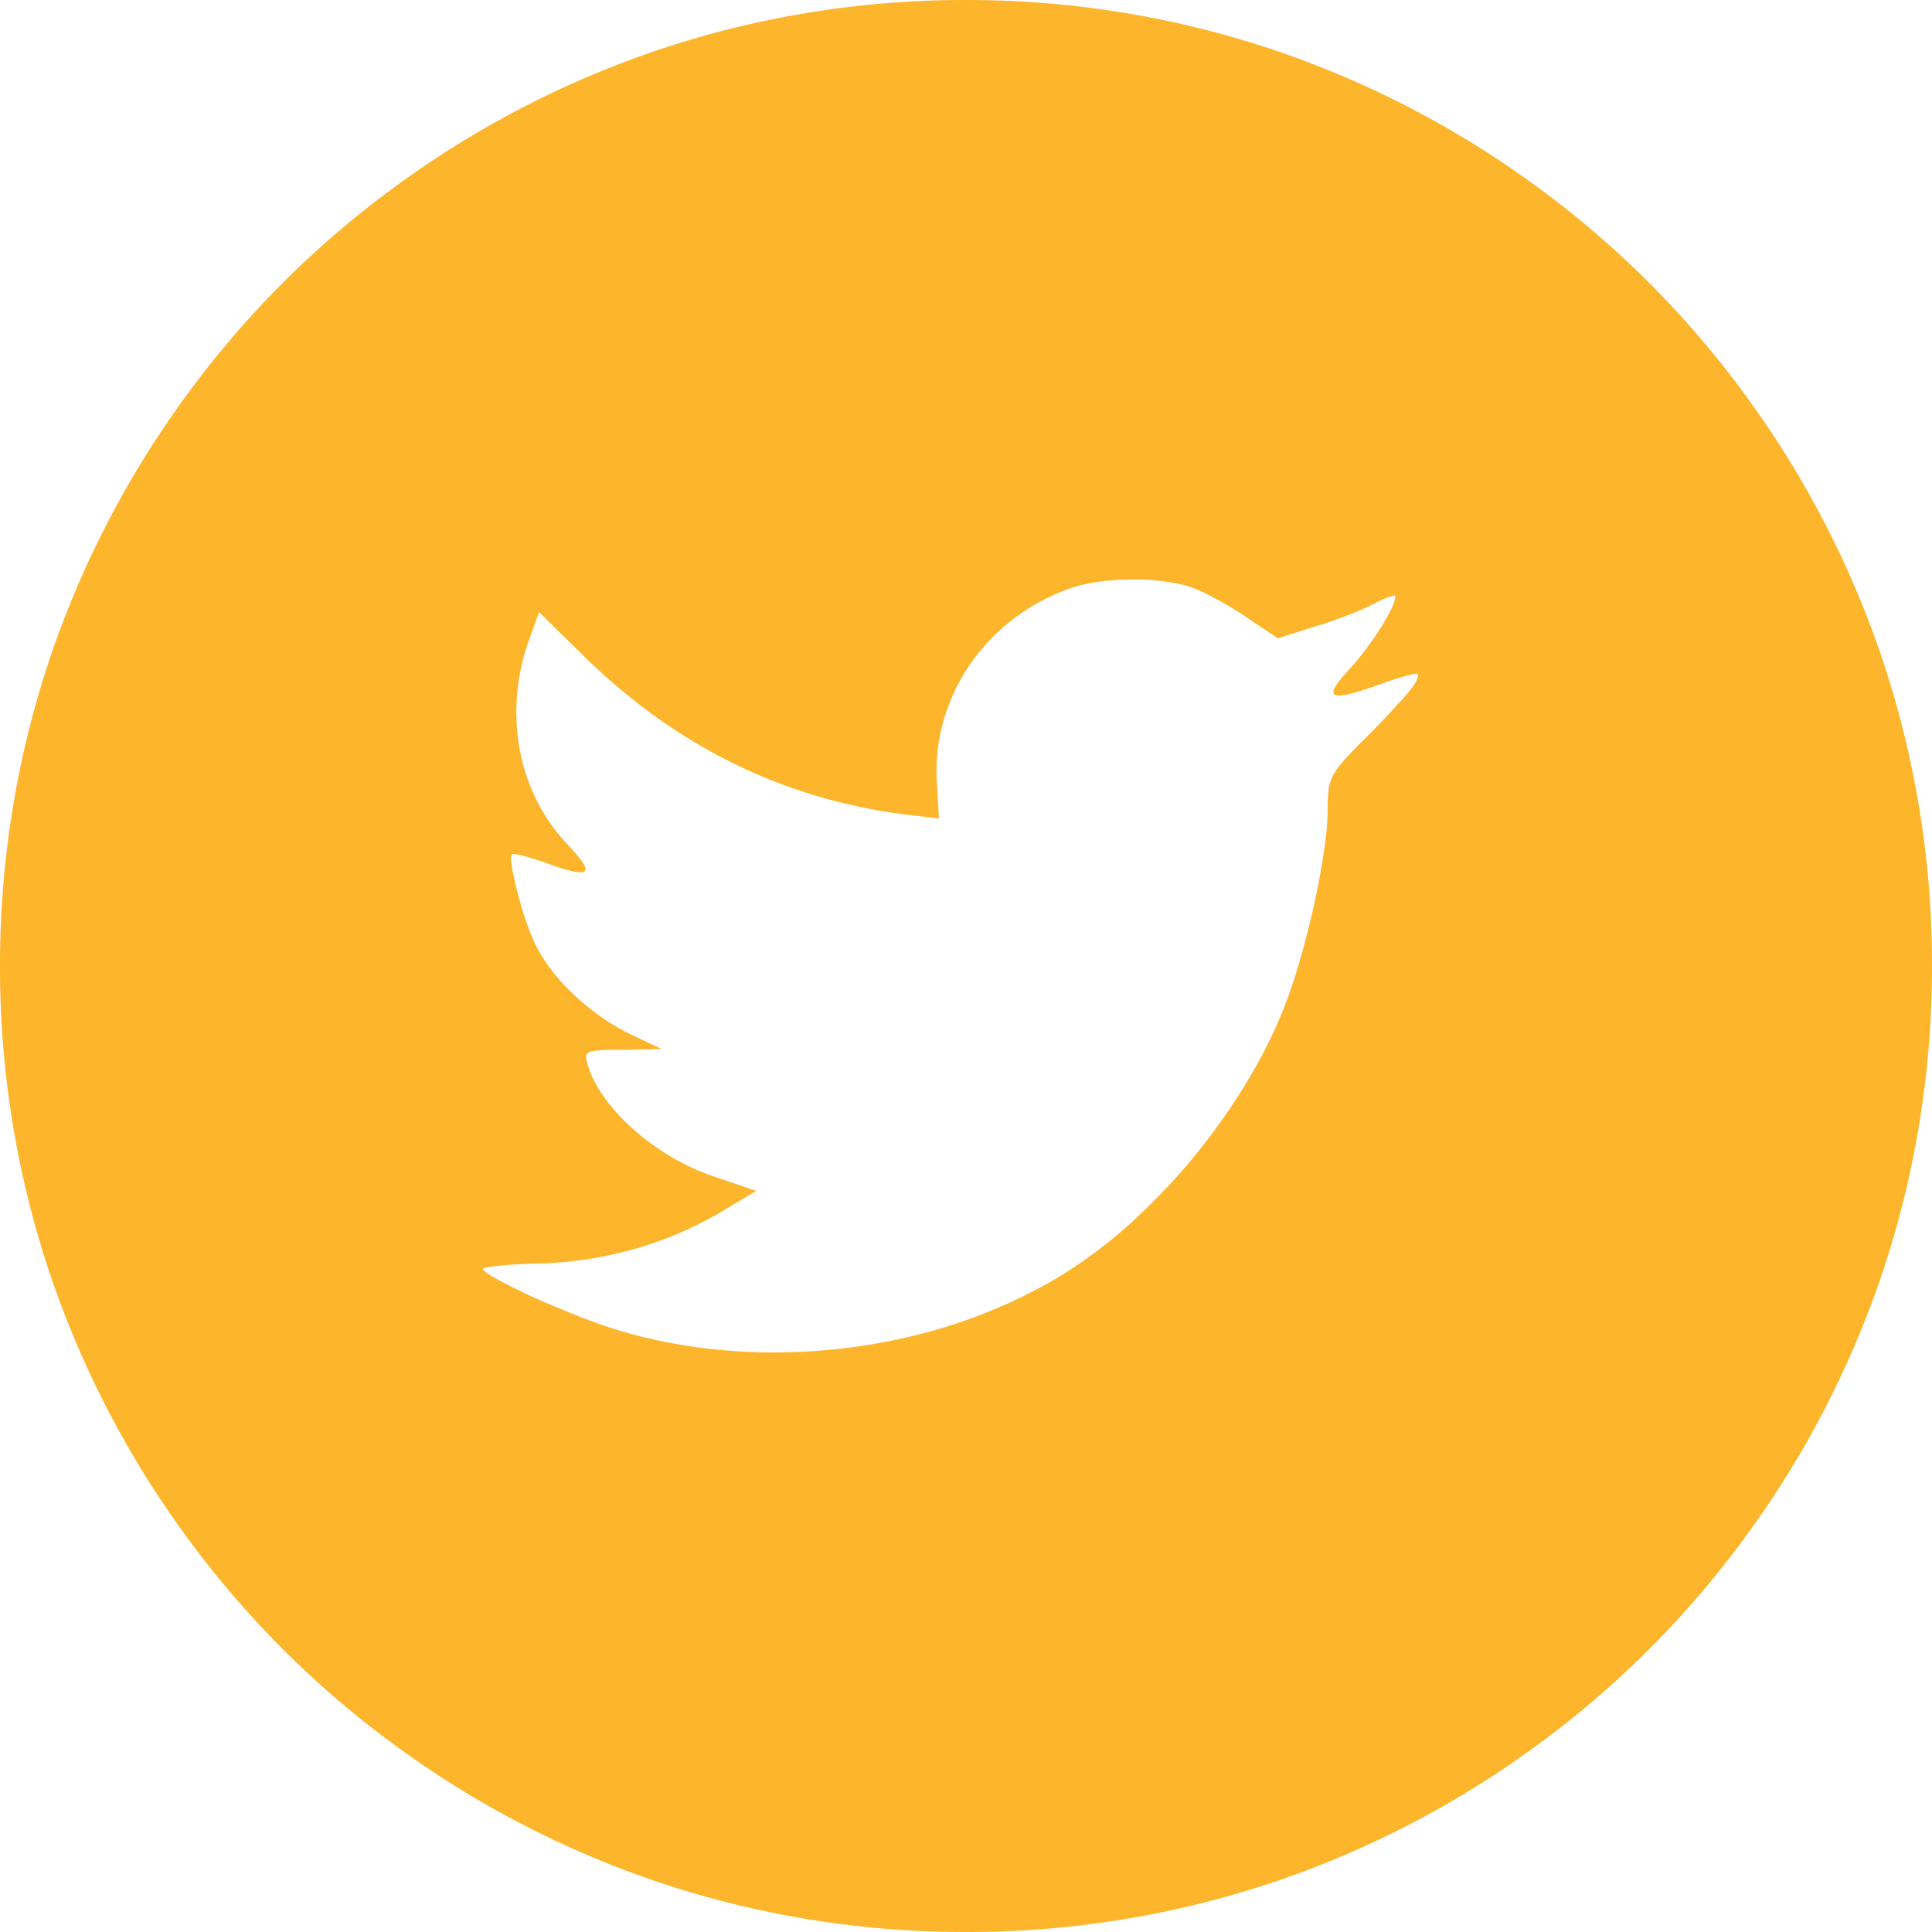 <svg xmlns="http://www.w3.org/2000/svg" width="40" height="40" fill="none"><g clip-path="url(#a)"><path d="M0 20c0-2.17.339-4.277 1.016-6.32a20.033 20.033 0 0 1 2.84-5.488 19.902 19.902 0 0 1 4.336-4.336 20.033 20.033 0 0 1 5.488-2.84A19.95 19.95 0 0 1 20 0c2.17 0 4.277.339 6.32 1.016a20.032 20.032 0 0 1 5.488 2.84 19.902 19.902 0 0 1 4.336 4.336 20.032 20.032 0 0 1 2.84 5.488A19.951 19.951 0 0 1 40 20c0 2.17-.339 4.277-1.016 6.32a20.032 20.032 0 0 1-2.84 5.488 19.902 19.902 0 0 1-4.336 4.336 20.032 20.032 0 0 1-5.488 2.84A19.951 19.951 0 0 1 20 40c-2.17 0-4.277-.339-6.32-1.016a20.032 20.032 0 0 1-5.488-2.84 19.902 19.902 0 0 1-4.336-4.336 20.032 20.032 0 0 1-2.84-5.488A19.95 19.95 0 0 1 0 20Zm19.4-3.744.04.688-.696-.08c-2.539-.325-4.757-1.419-6.656-3.28l-.928-.912-.24.672a4.439 4.439 0 0 0-.228 1.516c.013.51.113.992.3 1.448.187.456.453.863.8 1.22.187.203.295.345.324.428.03.083-.024.116-.16.1s-.37-.085-.7-.208c-.41-.139-.63-.19-.66-.156-.03.035-.017.177.036.428.048.235.115.493.2.776.096.299.187.53.272.696.181.352.444.69.788 1.012.344.323.721.588 1.132.796l.68.32-.808.016c-.283 0-.467.005-.552.016-.112.01-.177.036-.196.076-.019.04-.012.113.02.22.09.299.265.6.524.904.259.304.57.58.936.828.365.248.75.441 1.156.58l.872.296-.76.456a7.69 7.69 0 0 1-1.808.76 7.969 7.969 0 0 1-1.944.288c-.304.005-.57.02-.8.044-.23.024-.344.047-.344.068 0 .043.16.147.48.312.304.16.664.325 1.08.496.443.187.824.33 1.144.432.981.304 2.019.467 3.112.488a12.336 12.336 0 0 0 3.16-.36 11.02 11.02 0 0 0 2.904-1.176 10.179 10.179 0 0 0 1.848-1.44 12.76 12.76 0 0 0 1.624-1.912c.496-.71.89-1.419 1.184-2.128.155-.373.307-.835.456-1.384.144-.528.261-1.048.352-1.56.096-.533.144-.963.144-1.288 0-.235.013-.405.04-.512a1.08 1.08 0 0 1 .224-.408c.09-.117.277-.315.56-.592.219-.219.43-.44.632-.664a4.38 4.38 0 0 0 .352-.424c.048-.096.07-.157.064-.184-.005-.027-.056-.027-.152 0a6.817 6.817 0 0 0-.504.152c-.405.15-.693.239-.864.268-.17.03-.248.003-.232-.08.016-.083.125-.233.328-.452.139-.15.283-.328.432-.536a5.63 5.63 0 0 0 .372-.584c.099-.181.148-.312.148-.392 0-.021-.045-.016-.136.016-.09.032-.196.08-.316.144-.12.064-.303.144-.548.24-.235.09-.461.168-.68.232l-.752.24-.688-.464a7.3 7.3 0 0 0-.636-.376 3.457 3.457 0 0 0-.556-.248A4.446 4.446 0 0 0 23.328 12c-.475.01-.875.075-1.2.192a4.196 4.196 0 0 0-1.504.928c-.427.41-.747.885-.96 1.424a3.826 3.826 0 0 0-.264 1.712Z" fill="#FDB52B"/></g><defs><clipPath id="a"><path fill="#fff" transform="matrix(1 0 0 -1 0 40)" d="M0 0h40v40H0z"/></clipPath></defs></svg>